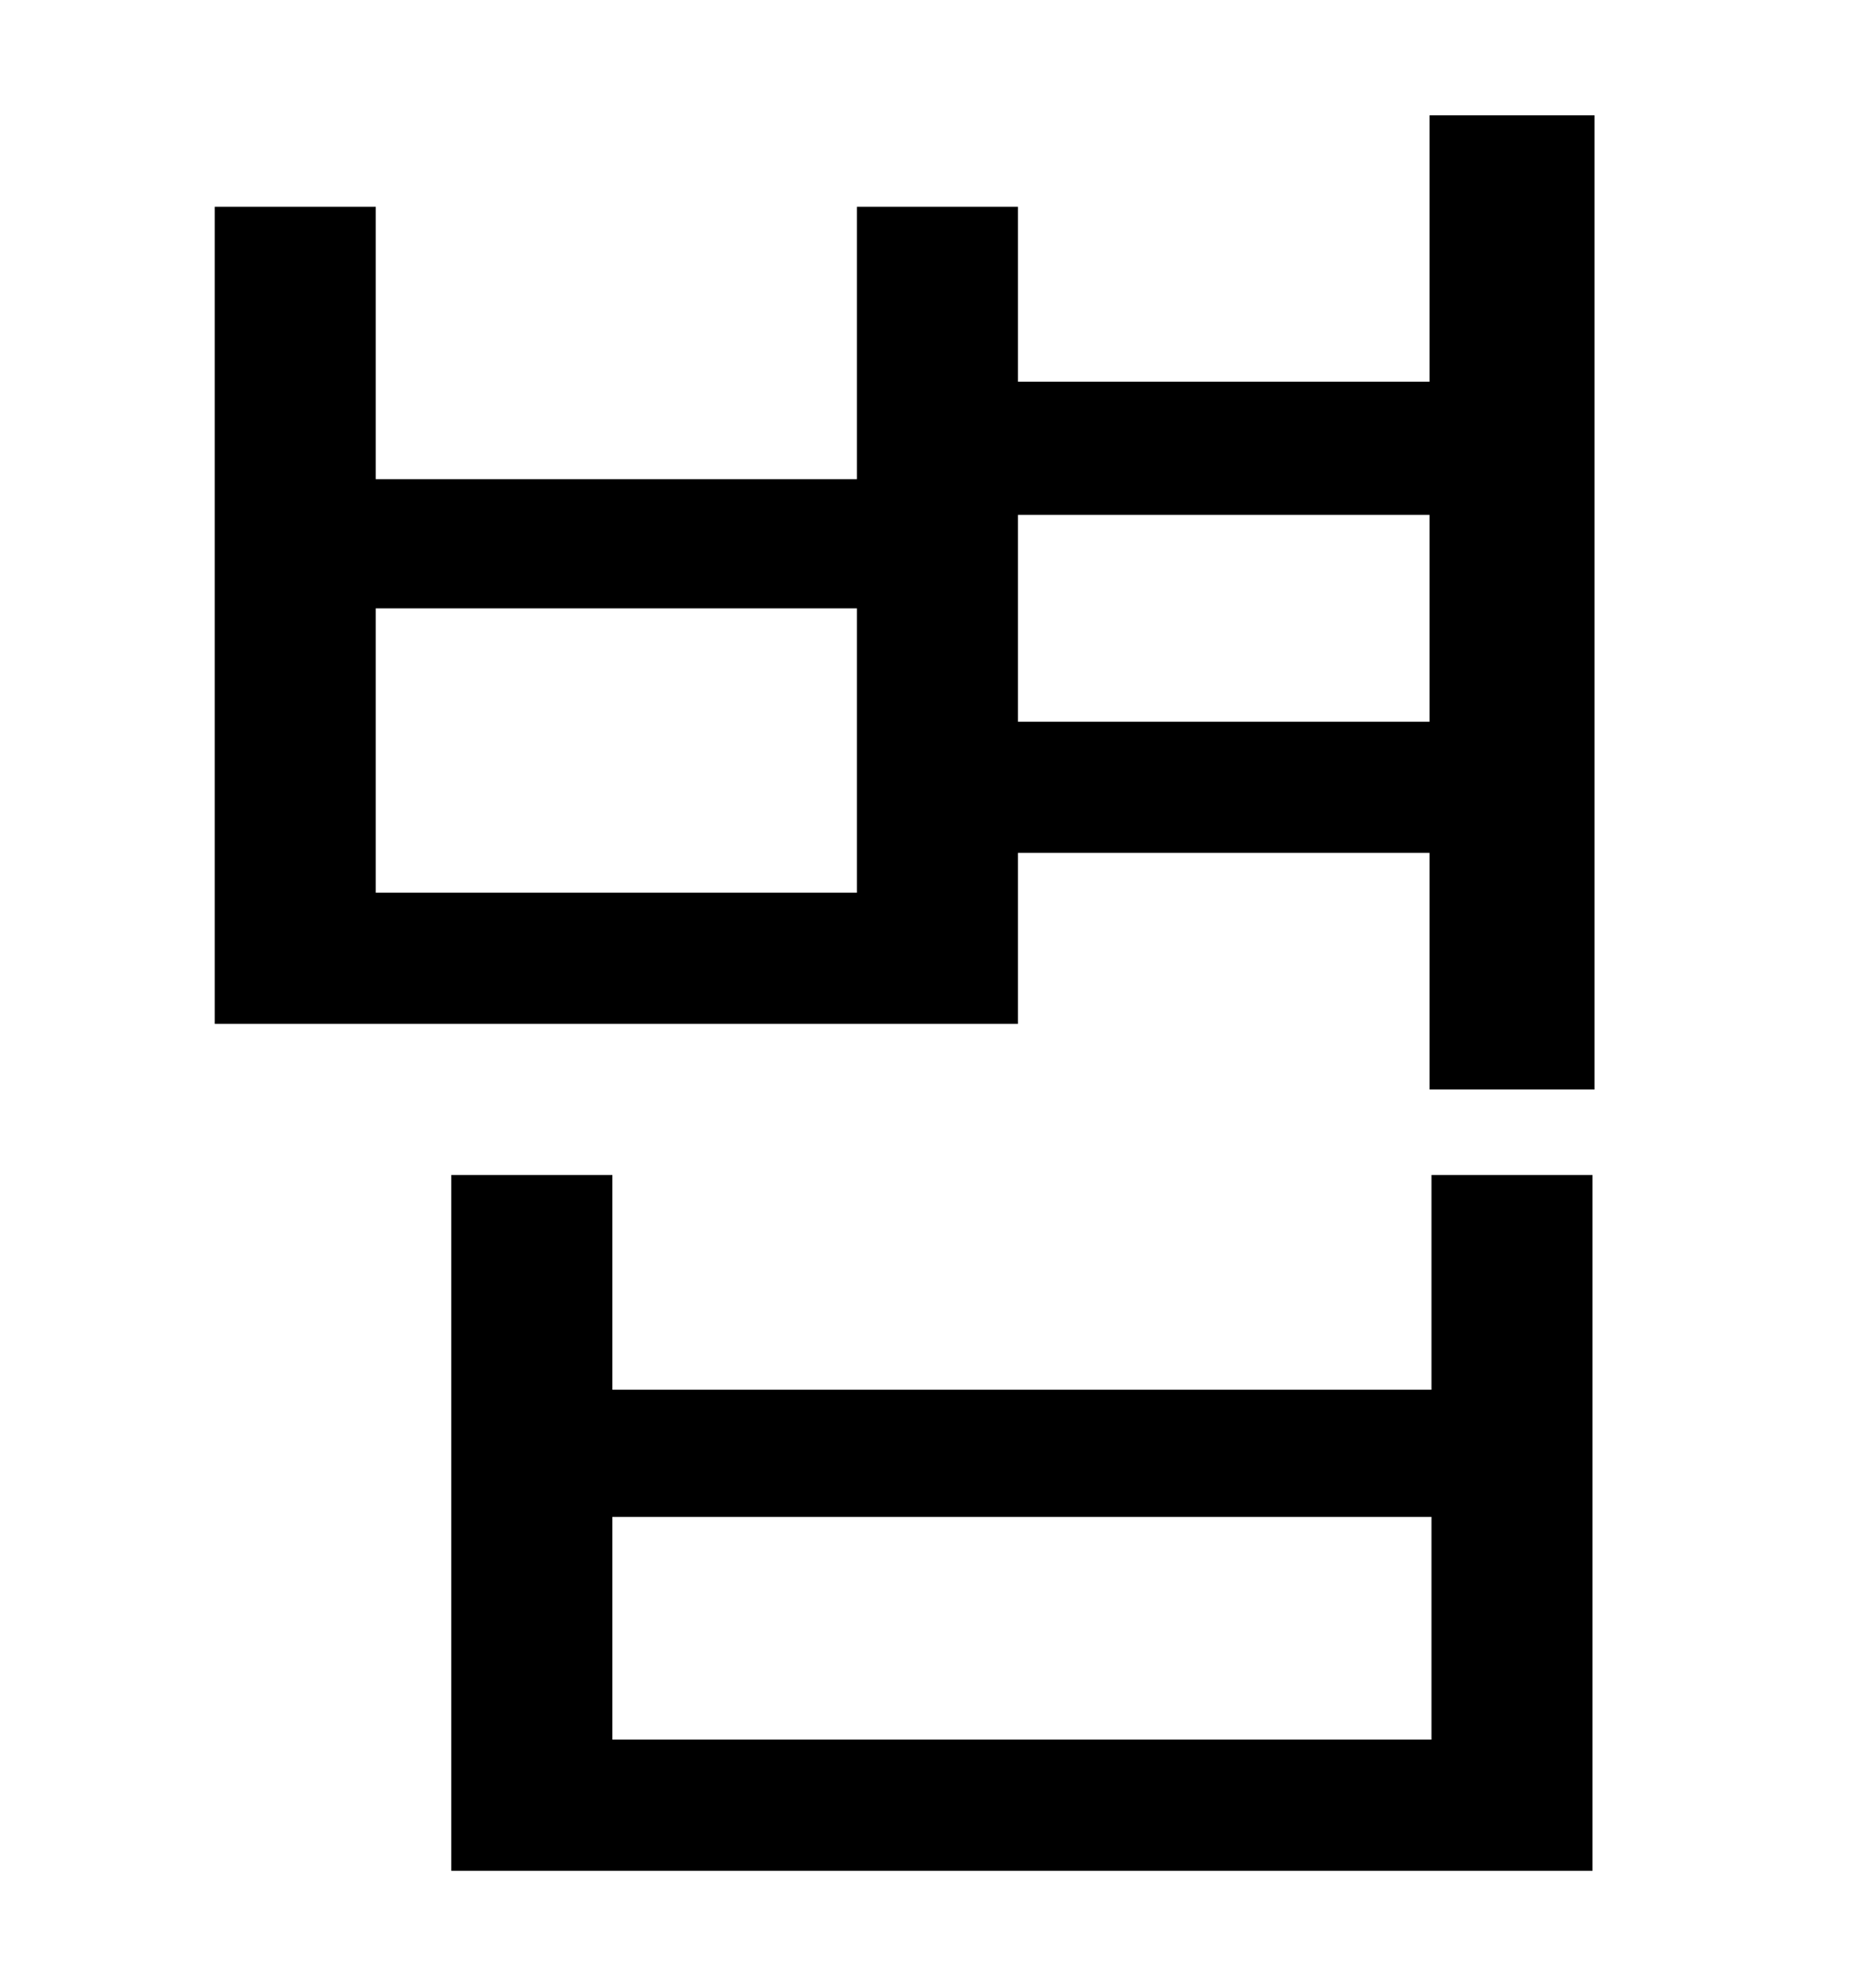 <?xml version="1.0" standalone="no"?>
<!DOCTYPE svg PUBLIC "-//W3C//DTD SVG 1.1//EN" "http://www.w3.org/Graphics/SVG/1.1/DTD/svg11.dtd" >
<svg xmlns="http://www.w3.org/2000/svg" xmlns:xlink="http://www.w3.org/1999/xlink" version="1.1" viewBox="-10 0 930 1000">
   <path fill="currentColor"
d="M710 875v-112h-412v112h412zM710 699v-108h81v350h-574v-350h81v108h412zM502 363h207v-104h-207v104zM421 449v-143h-242v143h242zM709 58h83v490h-83v-119h-207v86h-404v-411h81v137h242v-137h81v88h207v-134z" />
</svg>

